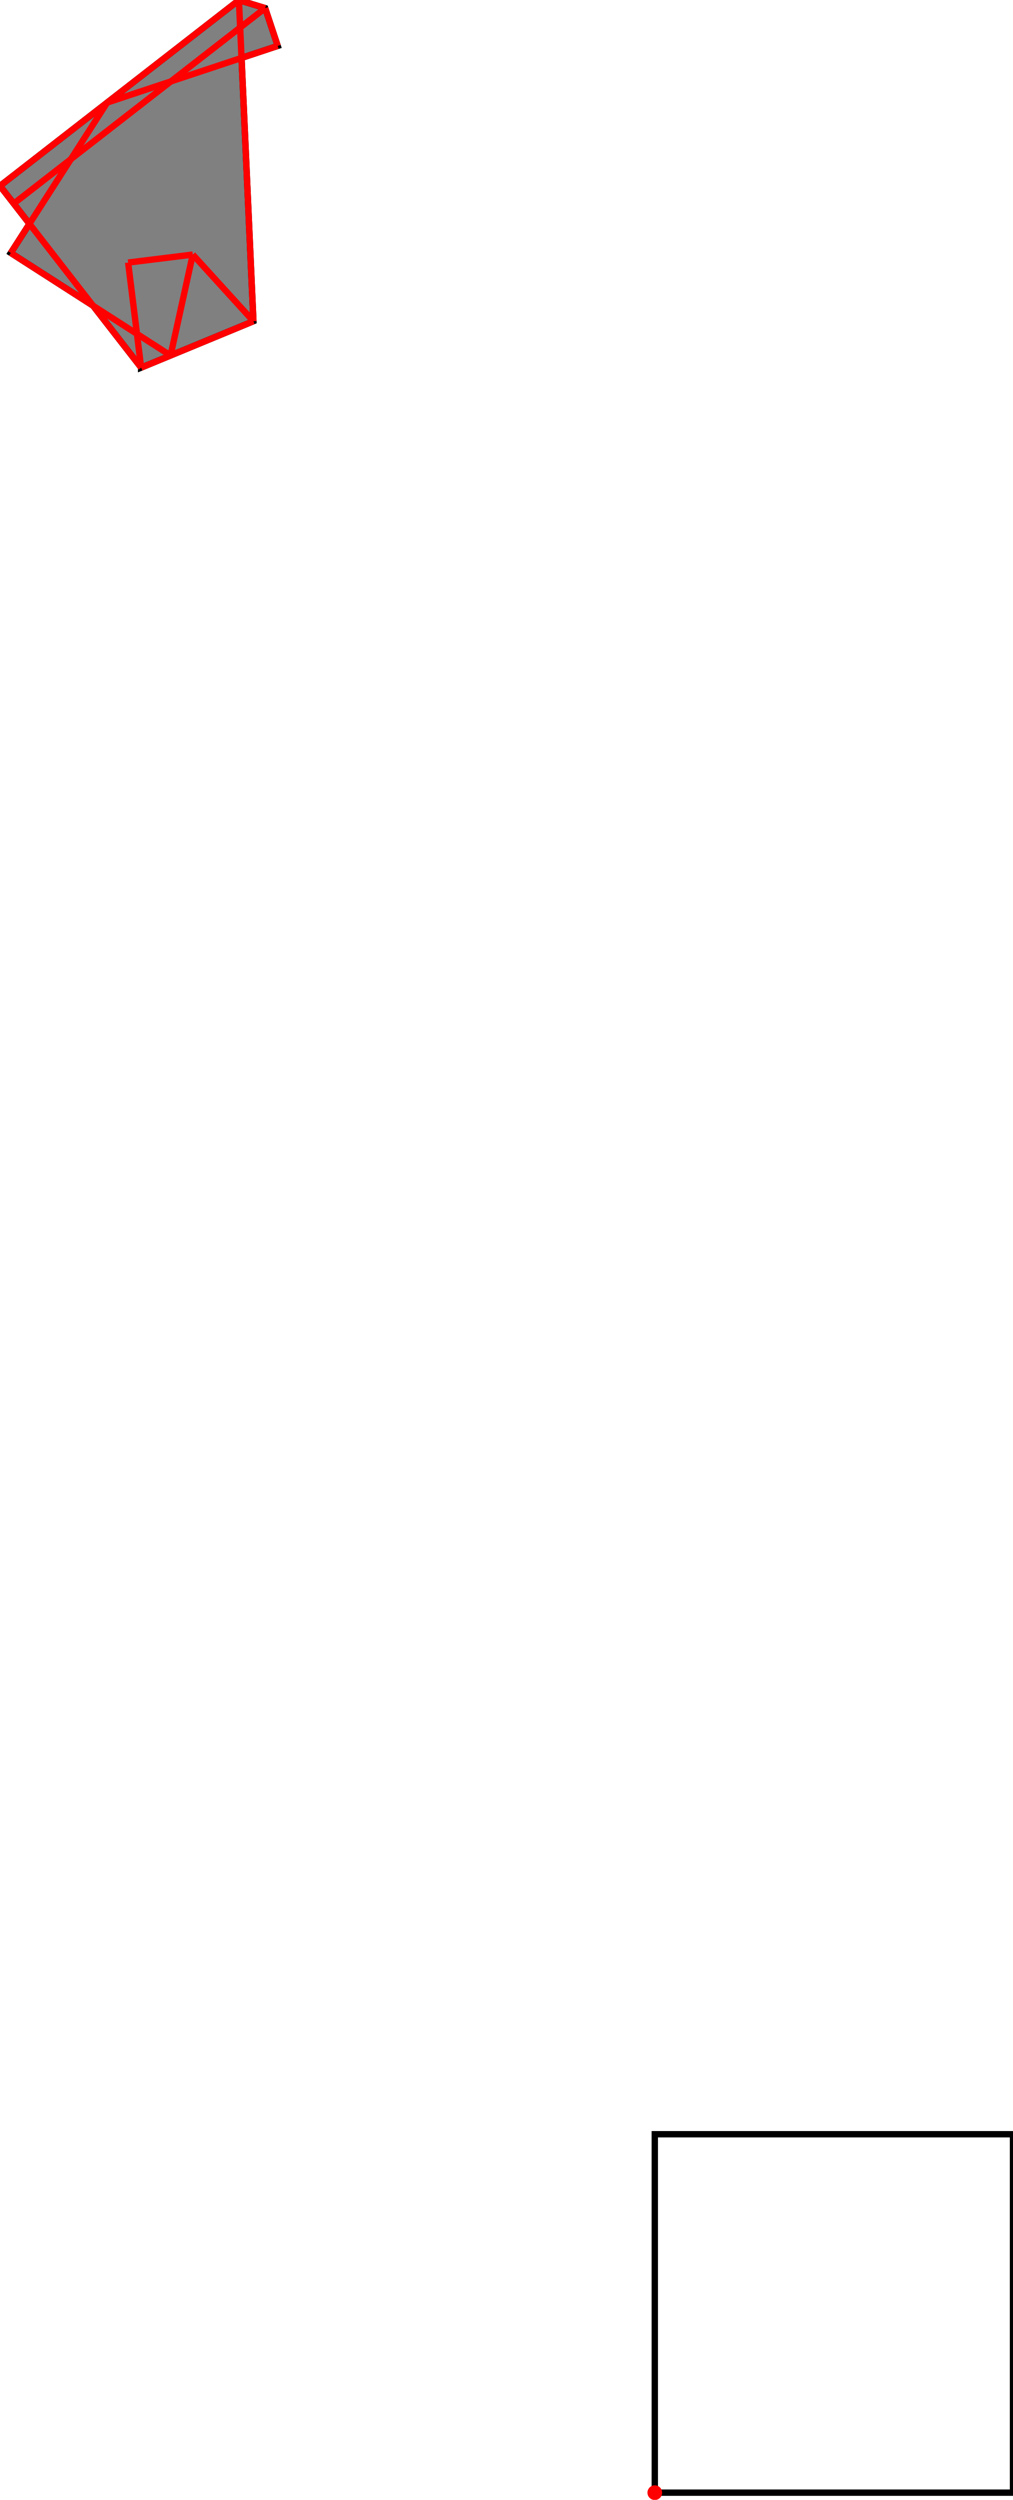 <?xml version="1.0" encoding="UTF-8"?>
<!DOCTYPE svg PUBLIC "-//W3C//DTD SVG 1.1//EN"
    "http://www.w3.org/Graphics/SVG/1.1/DTD/svg11.dtd"><svg xmlns="http://www.w3.org/2000/svg" height="1233.137" stroke-opacity="1" viewBox="0 0 500 1233" font-size="1" width="500" xmlns:xlink="http://www.w3.org/1999/xlink" stroke="rgb(0,0,0)" version="1.1"><defs></defs><g stroke-linejoin="miter" stroke-opacity="1.0" fill-opacity="0.0" stroke="rgb(0,0,0)" stroke-width="3.141" fill="rgb(0,0,0)" stroke-linecap="butt" stroke-miterlimit="10.0"><path d="M 500,1229.512 l -0,-176.805 h -176.805 l -0,176.805 Z"/></g><g stroke-linejoin="miter" stroke-opacity="1.0" fill-opacity="1.0" stroke="rgb(0,0,0)" stroke-width="3.141" fill="rgb(128,128,128)" stroke-linecap="butt" stroke-miterlimit="10.0"><path d="M 69.66,181.283 l 55.422,-22.903 l -5.866,-129.874 l 17.855,-5.931 l -6.193,-18.643 l -12.95,-3.932 l -117.928,91.637 l 14.533,18.703 l -9.208,14.356 l 40.599,26.041 l 23.736,30.546 Z"/></g><g stroke-linejoin="miter" stroke-opacity="1.0" fill-opacity="1.0" stroke="rgb(0,0,0)" stroke-width="0.0" fill="rgb(255,0,0)" stroke-linecap="butt" stroke-miterlimit="10.0"><path d="M 326.821,1229.512 c 0,-2.002 -1.623,-3.626 -3.626 -3.626c -2.002,-0 -3.626,1.623 -3.626 3.626c -0,2.002 1.623,3.626 3.626 3.626c 2.002,0 3.626,-1.623 3.626 -3.626Z"/></g><g stroke-linejoin="miter" stroke-opacity="1.0" fill-opacity="0.0" stroke="rgb(255,0,0)" stroke-width="3.141" fill="rgb(0,0,0)" stroke-linecap="butt" stroke-miterlimit="10.0"><path d="M 52.891,50.537 l 84.18,-27.962 "/></g><g stroke-linejoin="miter" stroke-opacity="1.0" fill-opacity="0.0" stroke="rgb(255,0,0)" stroke-width="3.141" fill="rgb(0,0,0)" stroke-linecap="butt" stroke-miterlimit="10.0"><path d="M 63.245,129.453 l 31.903,-3.949 "/></g><g stroke-linejoin="miter" stroke-opacity="1.0" fill-opacity="0.0" stroke="rgb(255,0,0)" stroke-width="3.141" fill="rgb(0,0,0)" stroke-linecap="butt" stroke-miterlimit="10.0"><path d="M 130.878,3.932 l -12.95,-3.932 "/></g><g stroke-linejoin="miter" stroke-opacity="1.0" fill-opacity="0.0" stroke="rgb(255,0,0)" stroke-width="3.141" fill="rgb(0,0,0)" stroke-linecap="butt" stroke-miterlimit="10.0"><path d="M 69.66,181.283 l 55.422,-22.903 "/></g><g stroke-linejoin="miter" stroke-opacity="1.0" fill-opacity="0.0" stroke="rgb(255,0,0)" stroke-width="3.141" fill="rgb(0,0,0)" stroke-linecap="butt" stroke-miterlimit="10.0"><path d="M 0,91.637 l 117.928,-91.637 "/></g><g stroke-linejoin="miter" stroke-opacity="1.0" fill-opacity="0.0" stroke="rgb(255,0,0)" stroke-width="3.141" fill="rgb(0,0,0)" stroke-linecap="butt" stroke-miterlimit="10.0"><path d="M 6.78,100.363 l 124.098,-96.431 "/></g><g stroke-linejoin="miter" stroke-opacity="1.0" fill-opacity="0.0" stroke="rgb(255,0,0)" stroke-width="3.141" fill="rgb(0,0,0)" stroke-linecap="butt" stroke-miterlimit="10.0"><path d="M 84.187,175.279 l -78.862,-50.584 "/></g><g stroke-linejoin="miter" stroke-opacity="1.0" fill-opacity="0.0" stroke="rgb(255,0,0)" stroke-width="3.141" fill="rgb(0,0,0)" stroke-linecap="butt" stroke-miterlimit="10.0"><path d="M 5.325,124.696 l 47.566,-74.159 "/></g><g stroke-linejoin="miter" stroke-opacity="1.0" fill-opacity="0.0" stroke="rgb(255,0,0)" stroke-width="3.141" fill="rgb(0,0,0)" stroke-linecap="butt" stroke-miterlimit="10.0"><path d="M 125.082,158.38 l -29.934,-32.876 "/></g><g stroke-linejoin="miter" stroke-opacity="1.0" fill-opacity="0.0" stroke="rgb(255,0,0)" stroke-width="3.141" fill="rgb(0,0,0)" stroke-linecap="butt" stroke-miterlimit="10.0"><path d="M 69.66,181.283 l -69.66,-89.646 "/></g><g stroke-linejoin="miter" stroke-opacity="1.0" fill-opacity="0.0" stroke="rgb(255,0,0)" stroke-width="3.141" fill="rgb(0,0,0)" stroke-linecap="butt" stroke-miterlimit="10.0"><path d="M 84.187,175.279 l 10.96,-49.775 "/></g><g stroke-linejoin="miter" stroke-opacity="1.0" fill-opacity="0.0" stroke="rgb(255,0,0)" stroke-width="3.141" fill="rgb(0,0,0)" stroke-linecap="butt" stroke-miterlimit="10.0"><path d="M 137.071,22.575 l -6.193,-18.643 "/></g><g stroke-linejoin="miter" stroke-opacity="1.0" fill-opacity="0.0" stroke="rgb(255,0,0)" stroke-width="3.141" fill="rgb(0,0,0)" stroke-linecap="butt" stroke-miterlimit="10.0"><path d="M 125.082,158.38 l -7.154,-158.38 "/></g><g stroke-linejoin="miter" stroke-opacity="1.0" fill-opacity="0.0" stroke="rgb(255,0,0)" stroke-width="3.141" fill="rgb(0,0,0)" stroke-linecap="butt" stroke-miterlimit="10.0"><path d="M 69.66,181.283 l -6.415,-51.83 "/></g></svg>